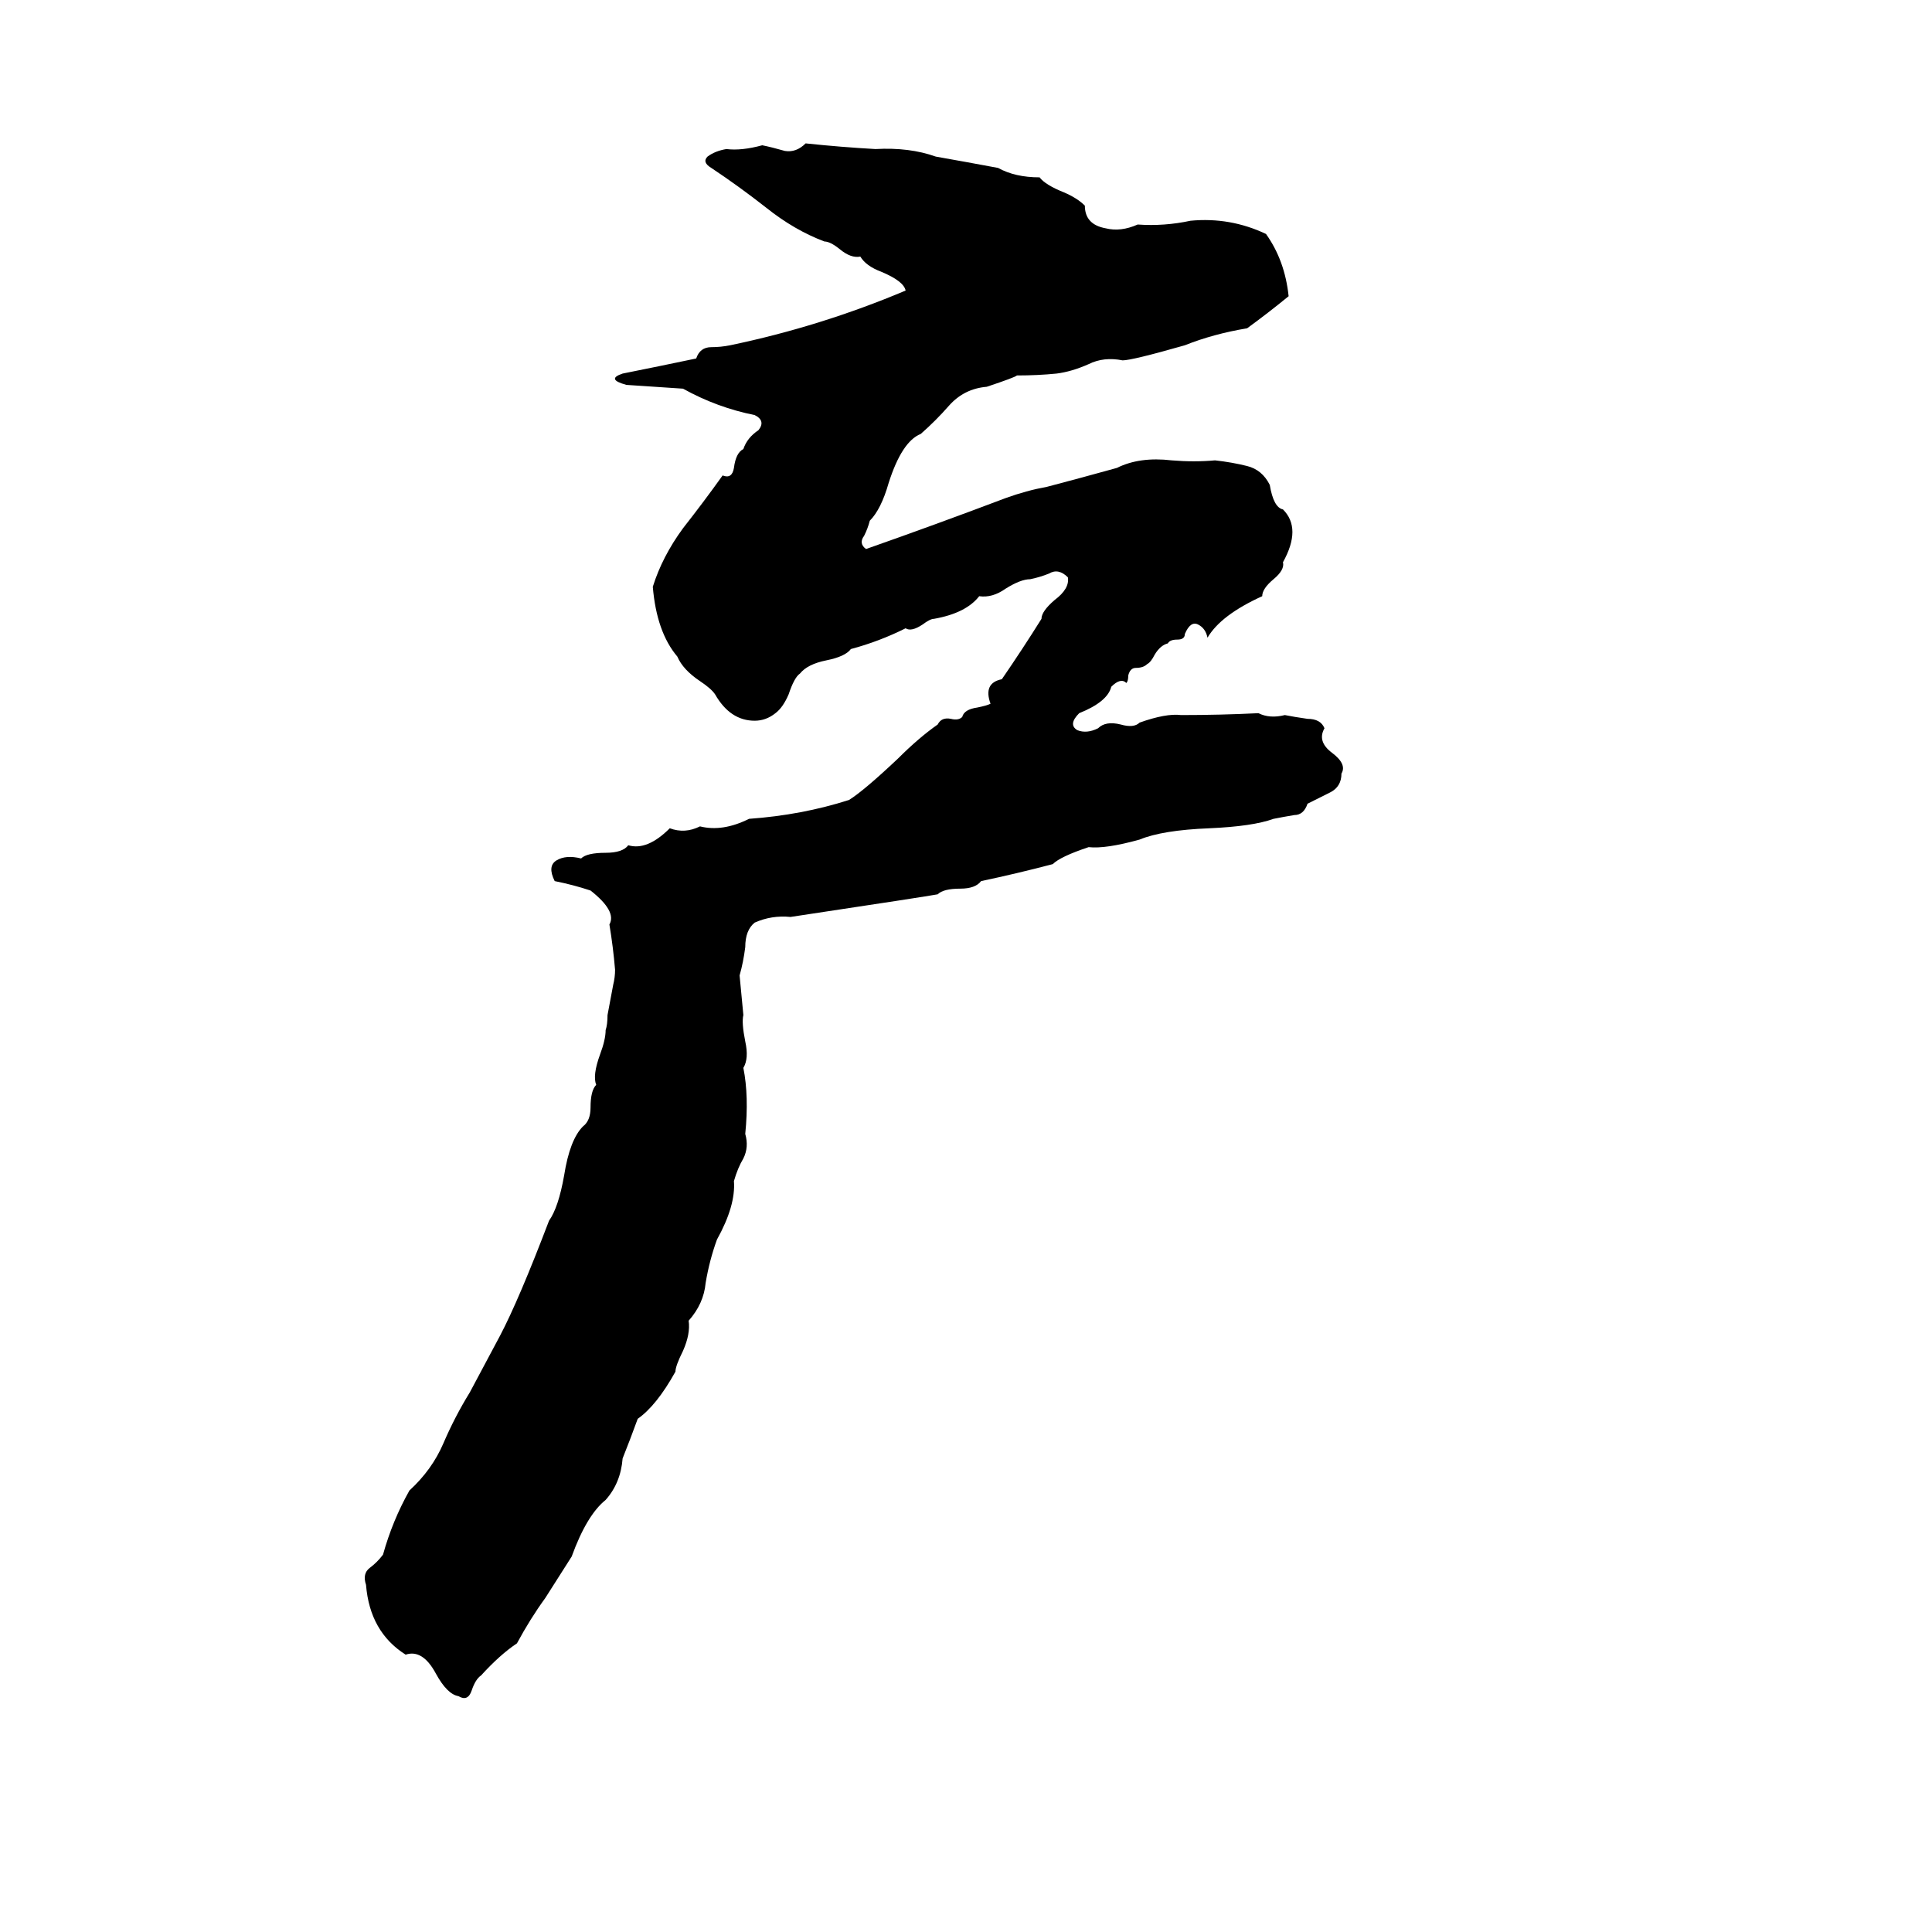 <svg xmlns="http://www.w3.org/2000/svg" viewBox="0 -800 1024 1024">
	<path fill="#000000" d="M427 -724Q446 -722 464 -721Q482 -722 496 -717Q513 -714 529 -711Q538 -706 551 -706Q554 -702 564 -698Q571 -695 575 -691Q575 -681 586 -679Q594 -677 603 -681Q617 -680 631 -683Q652 -685 671 -676Q681 -662 683 -643Q672 -634 661 -626Q643 -623 628 -617Q600 -609 595 -609Q585 -611 577 -607Q568 -603 560 -602Q550 -601 539 -601Q538 -600 523 -595Q511 -594 503 -585Q496 -577 488 -570Q478 -566 471 -544Q467 -530 461 -524Q460 -520 458 -516Q455 -512 459 -509Q496 -522 533 -536Q544 -540 555 -542Q574 -547 592 -552Q604 -558 621 -556Q633 -555 644 -556Q653 -555 661 -553Q669 -551 673 -543Q675 -531 680 -530Q690 -520 680 -502Q681 -498 675 -493Q669 -488 669 -484Q647 -474 640 -462Q639 -467 635 -469Q631 -471 628 -464Q628 -461 624 -461Q620 -461 619 -459Q615 -458 612 -453Q610 -449 608 -448Q606 -446 602 -446Q599 -446 598 -442Q598 -439 597 -438Q594 -441 589 -436Q587 -428 572 -422Q566 -416 571 -413Q576 -411 582 -414Q586 -418 594 -416Q601 -414 604 -417Q618 -422 626 -421Q647 -421 667 -422Q673 -419 681 -421Q686 -420 693 -419Q700 -419 702 -414Q698 -407 706 -401Q714 -395 711 -390Q711 -383 705 -380Q699 -377 693 -374Q691 -368 686 -368Q680 -367 675 -366Q664 -362 641 -361Q616 -360 604 -355Q586 -350 577 -351Q562 -346 558 -342Q539 -337 520 -333Q517 -329 509 -329Q500 -329 497 -326Q492 -325 419 -314Q409 -315 400 -311Q395 -307 395 -298Q394 -290 392 -283Q393 -272 394 -262Q393 -258 395 -248Q397 -239 394 -234Q397 -219 395 -199Q397 -192 394 -186Q391 -181 389 -174Q390 -161 380 -143Q376 -132 374 -120Q373 -109 365 -100Q366 -93 362 -84Q358 -76 358 -73Q348 -55 338 -48Q334 -37 330 -27Q329 -14 321 -5Q311 3 303 25Q296 36 289 47Q281 58 274 71Q265 77 255 88Q252 90 250 96Q248 102 243 99Q237 98 231 87Q224 74 215 77Q196 65 194 40Q192 34 196 31Q200 28 203 24Q208 6 217 -10Q229 -21 235 -35Q241 -49 249 -62Q257 -77 265 -92Q275 -111 291 -153Q296 -160 299 -177Q302 -196 309 -203Q313 -206 313 -213Q313 -222 316 -225Q314 -230 318 -241Q321 -249 321 -254Q322 -257 322 -262L325 -278Q326 -282 326 -286Q325 -298 323 -310Q327 -317 313 -328Q304 -331 294 -333Q290 -341 295 -344Q300 -347 308 -345Q311 -348 321 -348Q330 -348 333 -352Q343 -349 355 -361Q363 -358 371 -362Q383 -359 397 -366Q425 -368 450 -376Q458 -381 476 -398Q487 -409 497 -416Q499 -420 504 -419Q508 -418 510 -420Q511 -424 518 -425Q523 -426 525 -427Q521 -438 531 -440Q542 -456 552 -472Q552 -476 559 -482Q567 -488 566 -494Q561 -499 556 -496Q551 -494 546 -493Q541 -493 533 -488Q526 -483 519 -484Q512 -475 495 -472Q493 -472 489 -469Q483 -465 480 -467Q466 -460 451 -456Q448 -452 438 -450Q428 -448 424 -443Q421 -441 418 -432Q415 -425 411 -422Q406 -418 400 -418Q387 -418 379 -432Q377 -435 371 -439Q362 -445 359 -452Q348 -465 346 -489Q351 -505 362 -520Q373 -534 383 -548Q388 -546 389 -552Q390 -560 394 -562Q396 -568 402 -572Q406 -577 400 -580Q380 -584 362 -594Q347 -595 332 -596Q321 -599 330 -602Q350 -606 369 -610Q371 -616 377 -616Q382 -616 387 -617Q435 -627 480 -646Q479 -651 467 -656Q459 -659 456 -664Q451 -663 445 -668Q440 -672 437 -672Q421 -678 406 -690Q392 -701 377 -711Q372 -714 375 -717Q379 -720 385 -721Q393 -720 404 -723Q409 -722 416 -720Q422 -719 427 -724Z"/>
</svg>